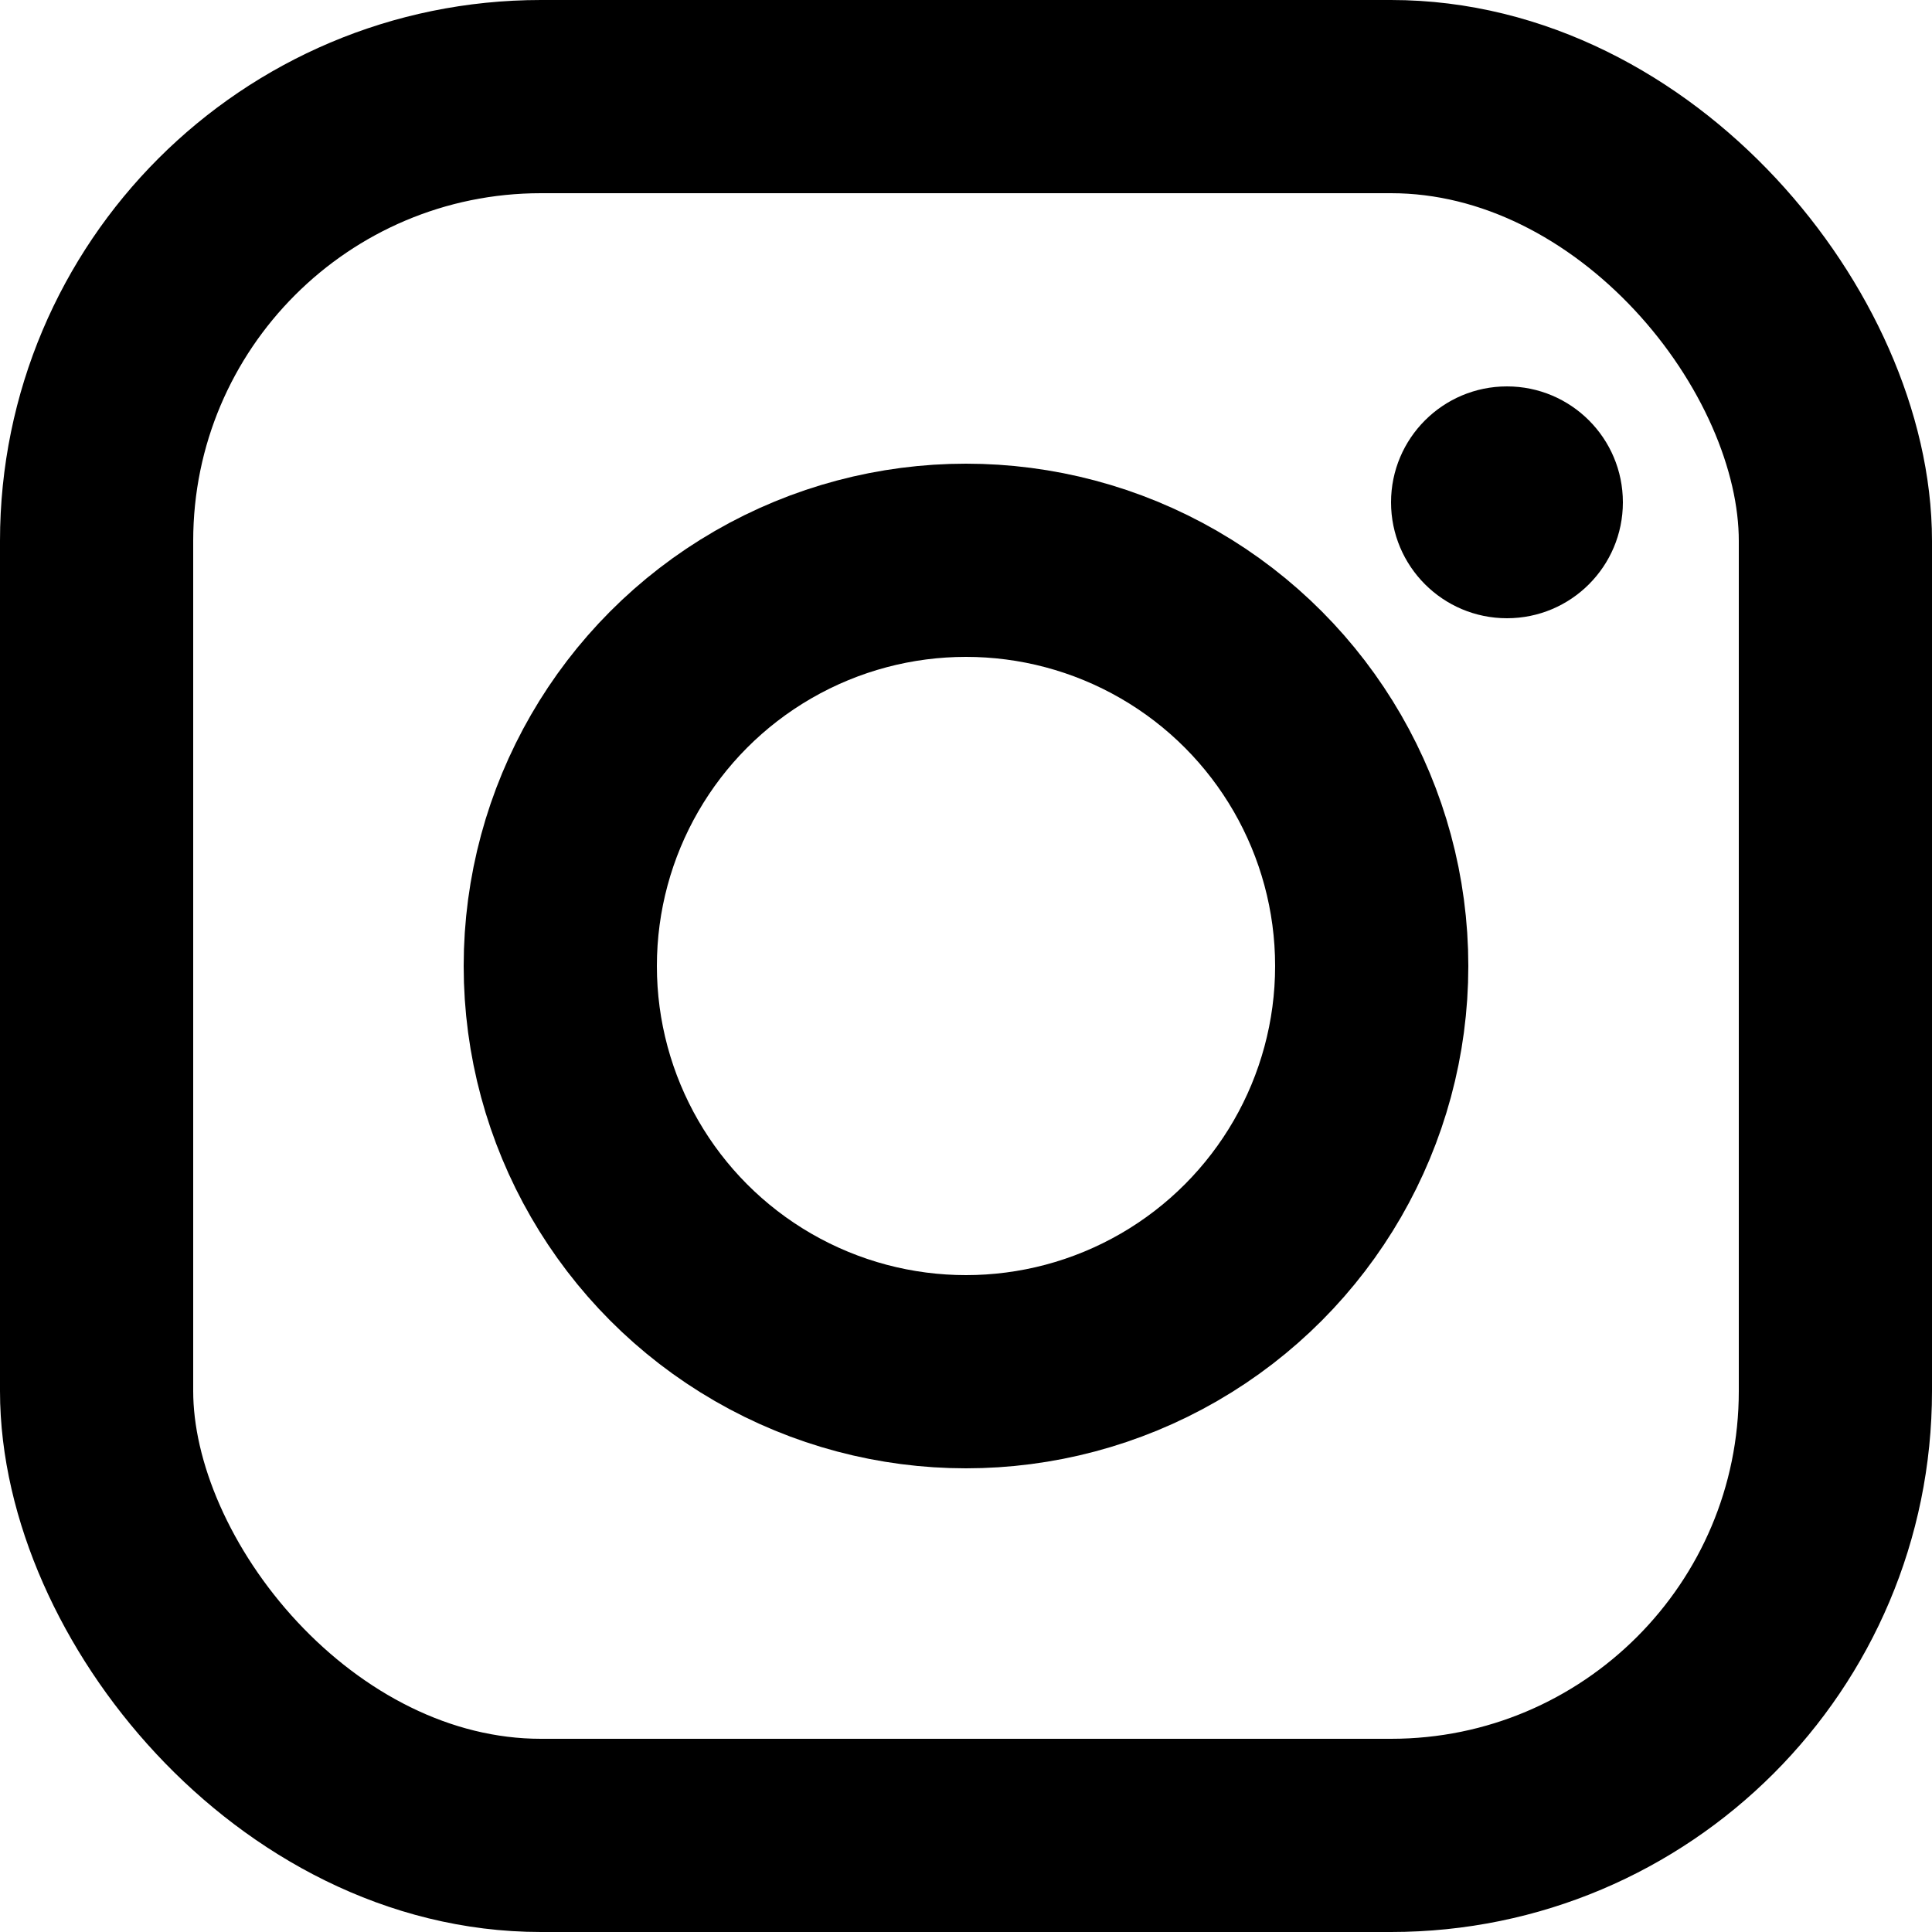 <svg fill="none" xmlns="http://www.w3.org/2000/svg" viewBox="0 0 25 25" aria-hidden="true">
  <rect x="1.25" y="1.25" width="22.5" height="22.5" rx="5.75" stroke="currentColor" stroke-width="2.5"/>
  <circle cx="12.5" cy="12.5" r="5.25" stroke="currentColor" stroke-width="2.5"/>
  <circle cx="19.5" cy="6.5" r="1.5" fill="currentColor"/>
</svg>
